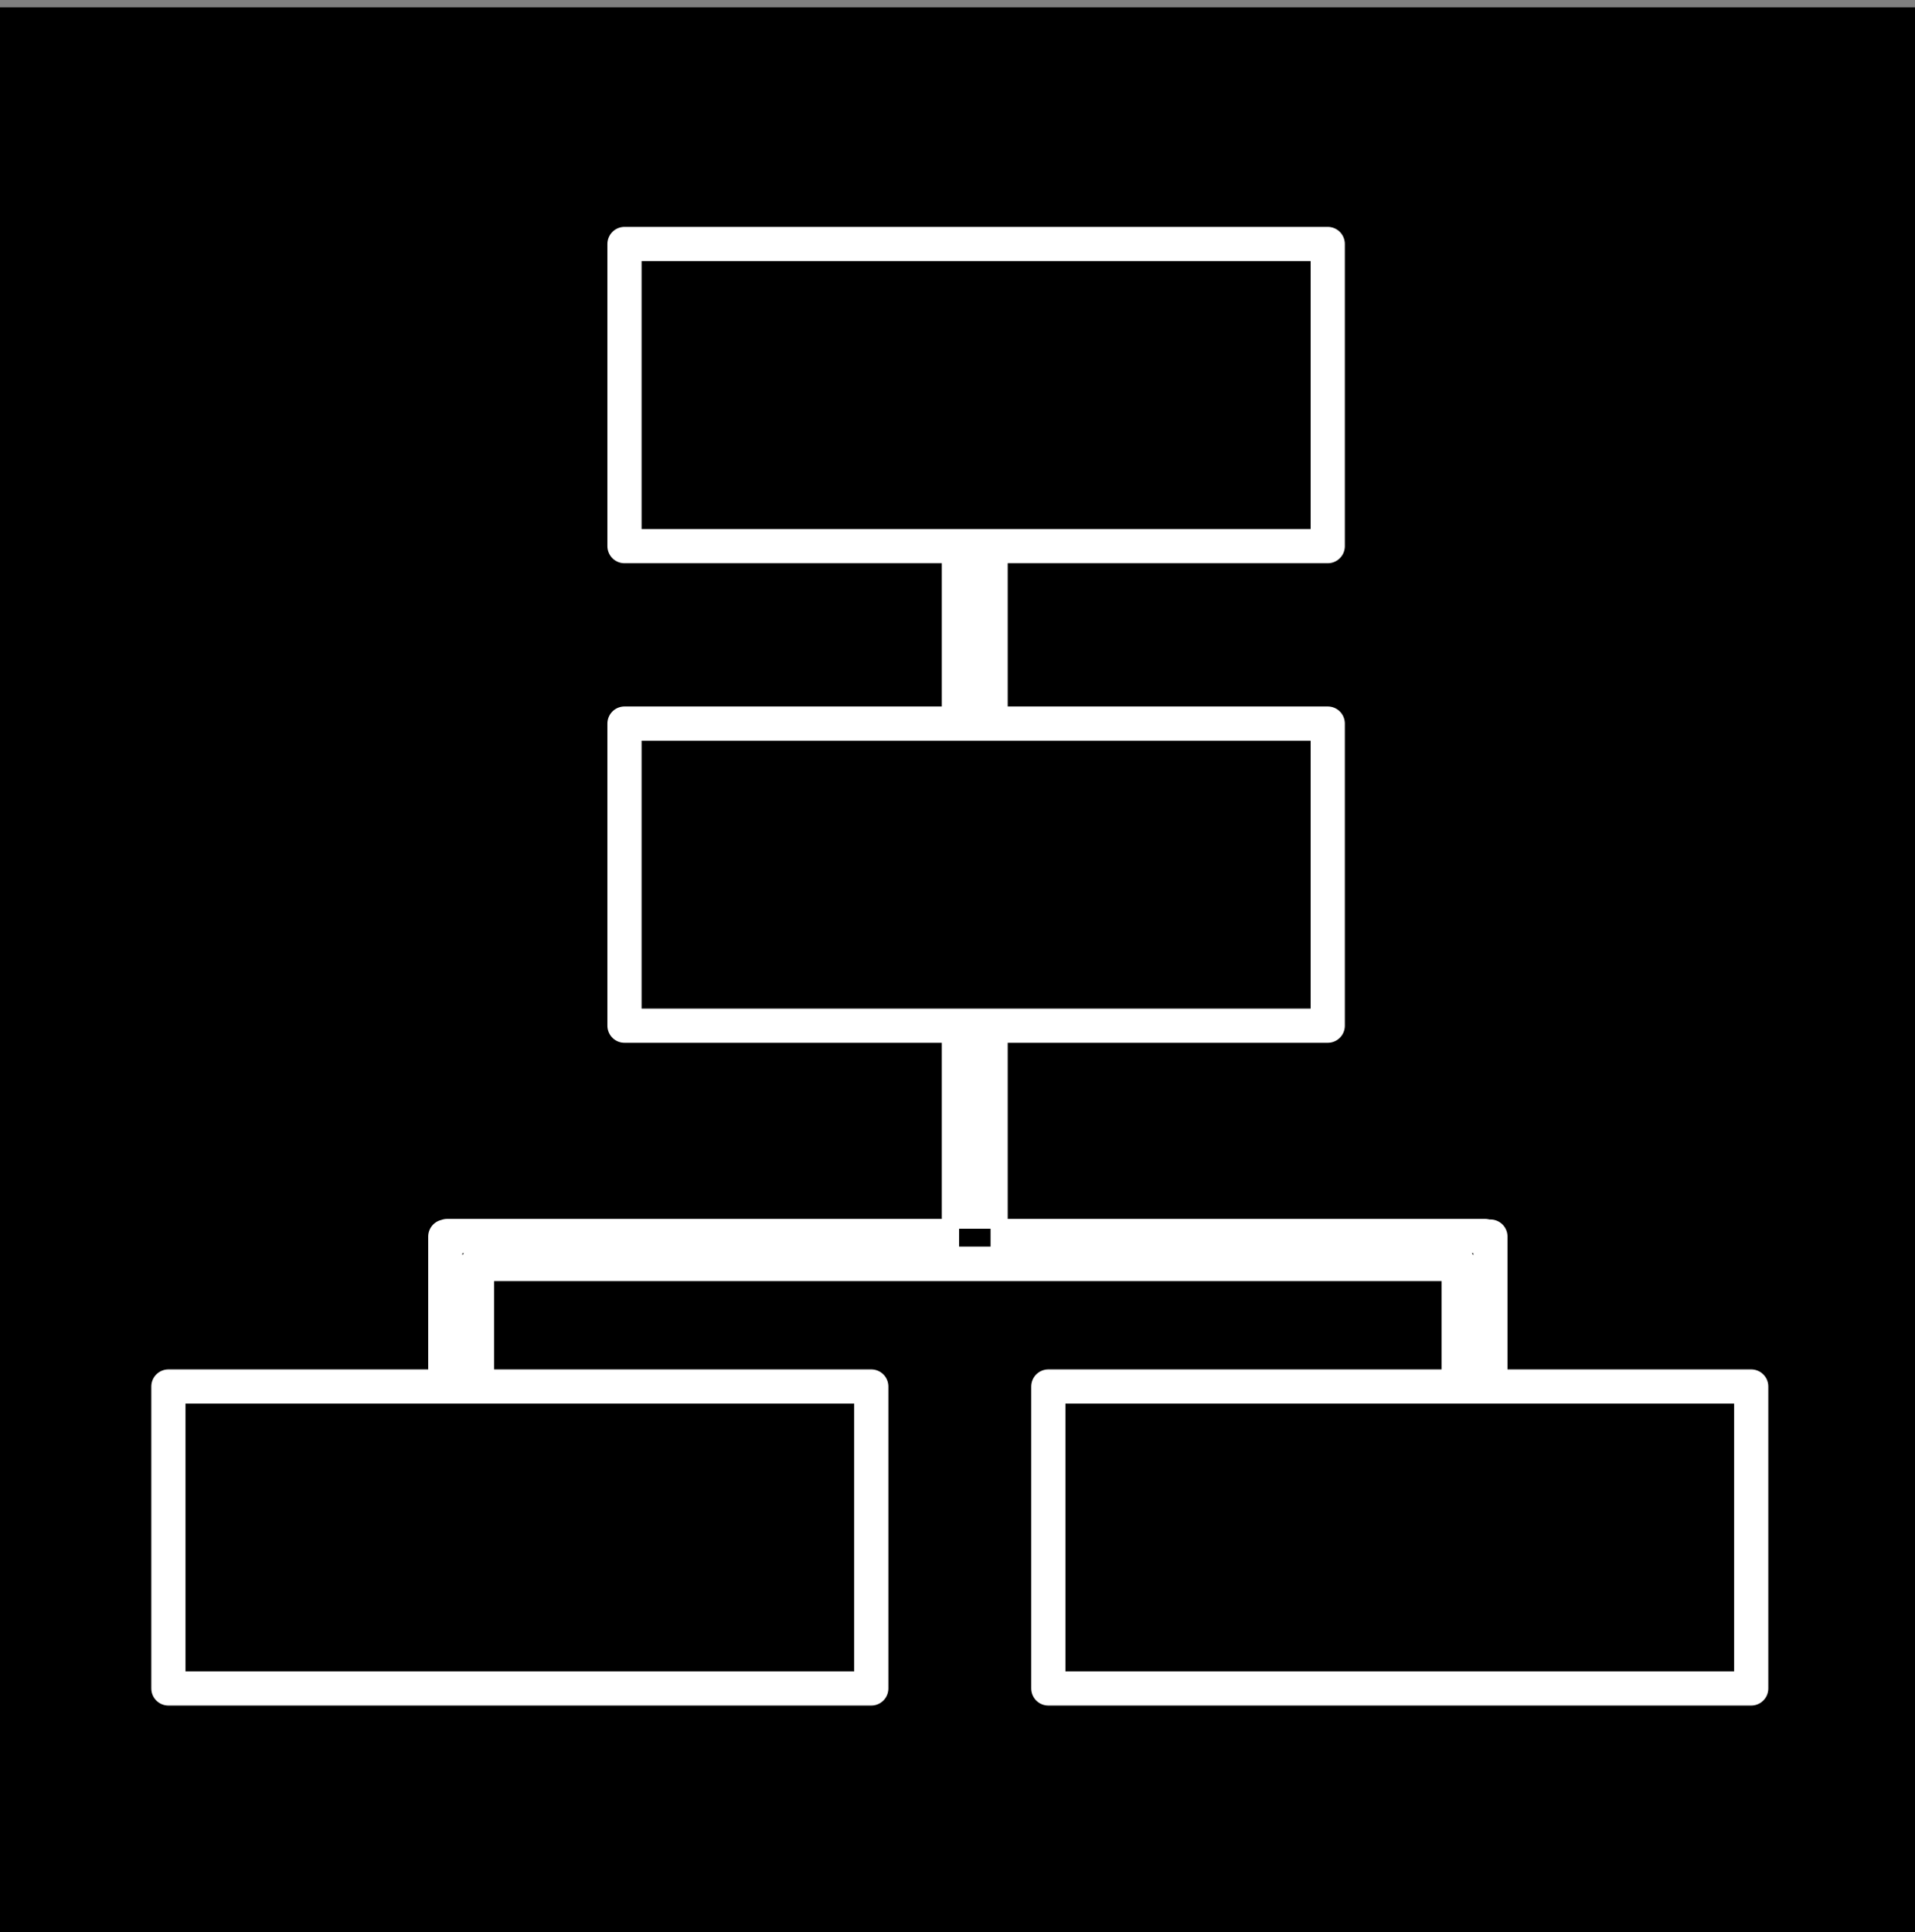 <?xml version="1.0" encoding="UTF-8" standalone="no"?>
<!-- Created with Inkscape (http://www.inkscape.org/) -->

<svg
   width="112mm"
   height="113mm"
   viewBox="0 0 112 113"
   version="1.1"
   id="svg2287"
   inkscape:version="1.2.1 (9c6d41e4, 2022-07-14)"
   sodipodi:docname="docs.svg"
   inkscape:export-filename="cover_front_ebook.png"
   inkscape:export-xdpi="720"
   inkscape:export-ydpi="720"
   xmlns:inkscape="http://www.inkscape.org/namespaces/inkscape"
   xmlns:sodipodi="http://sodipodi.sourceforge.net/DTD/sodipodi-0.dtd"
   xmlns="http://www.w3.org/2000/svg"
   xmlns:svg="http://www.w3.org/2000/svg">
  <rect x="0" y="0" width="112" height="113" fill="#808080" stroke="none"/>
  <sodipodi:namedview
     id="namedview2289"
     pagecolor="#ffffff"
     bordercolor="#000000"
     borderopacity="0.25"
     inkscape:showpageshadow="2"
     inkscape:pageopacity="0.0"
     inkscape:pagecheckerboard="0"
     inkscape:deskcolor="#d1d1d1"
     inkscape:document-units="mm"
     showgrid="false"
     inkscape:zoom="1.4097488"
     inkscape:cx="221.31603"
     inkscape:cy="290.12261"
     inkscape:window-width="1728"
     inkscape:window-height="1014"
     inkscape:window-x="0"
     inkscape:window-y="38"
     inkscape:window-maximized="0"
     inkscape:current-layer="layer1" />
  <defs
     id="defs2284" />
  <g
     inkscape:label="Layer 1"
     inkscape:groupmode="layer"
     id="layer1">
    <rect
       style="fill:#000000;stroke:none;stroke-width:1.8;stroke-linecap:round;stroke-linejoin:round;paint-order:stroke fill markers"
       id="rect2528"
       width="113.174"
       height="113.174"
       x="-0.429"
       y="0.429" />
    <path
       id="rect13627"
       style="fill:#000000;stroke:#ffffff;stroke-width:2;stroke-linecap:round;stroke-linejoin:round;stroke-dasharray:none;paint-order:stroke fill markers"
       d="m 56.081,27.935 v 20.108 4.022 20.108 H 57.937 V 52.066 48.043 27.935 Z M 26.153,72.283 v 0.033 h -0.109 v 24.131 h 1.856 V 73.921 h 57.41 V 96.447 H 87.167 V 72.316 h -0.314 v -0.033 z" />
    <g
       id="g12169"
       transform="matrix(0.81,0,0,0.81,-15.004,44.447)"
       style="stroke-width:2.468;stroke-dasharray:none">
      <rect
         style="fill:#000000;stroke:#ffffff;stroke-width:2.468;stroke-linecap:round;stroke-linejoin:round;stroke-dasharray:none;paint-order:stroke fill markers"
         id="rect12167"
         width="50.751"
         height="21.801"
         x="30.683"
         y="45.231" />
    </g>
    <g
       id="g12173"
       transform="matrix(0.81,0,0,0.81,36.459,44.447)"
       style="stroke-width:2.468;stroke-dasharray:none">
      <rect
         style="fill:#000000;stroke:#ffffff;stroke-width:2.468;stroke-linecap:round;stroke-linejoin:round;stroke-dasharray:none;paint-order:stroke fill markers"
         id="rect12171"
         width="50.751"
         height="21.801"
         x="30.683"
         y="45.231" />
    </g>
    <rect
       style="fill:#000000;stroke:#ffffff;stroke-width:2;stroke-linecap:round;stroke-linejoin:round;stroke-dasharray:none;paint-order:stroke fill markers"
       id="rect12158"
       width="41.13"
       height="17.669"
       x="36.524"
       y="14.269" />
    <rect
       style="fill:#000000;stroke:#ffffff;stroke-width:2;stroke-linecap:round;stroke-linejoin:round;stroke-dasharray:none;paint-order:stroke fill markers"
       id="rect13648"
       width="41.13"
       height="17.669"
       x="36.524"
       y="42.315" />
    <rect
       style="fill:#000000;stroke:none;stroke-width:2.039;stroke-linecap:round;stroke-linejoin:round;stroke-dasharray:none;paint-order:stroke fill markers"
       id="rect13650"
       width="1.842"
       height="1.044"
       x="56.093"
       y="71.858" />
  </g>
</svg>
